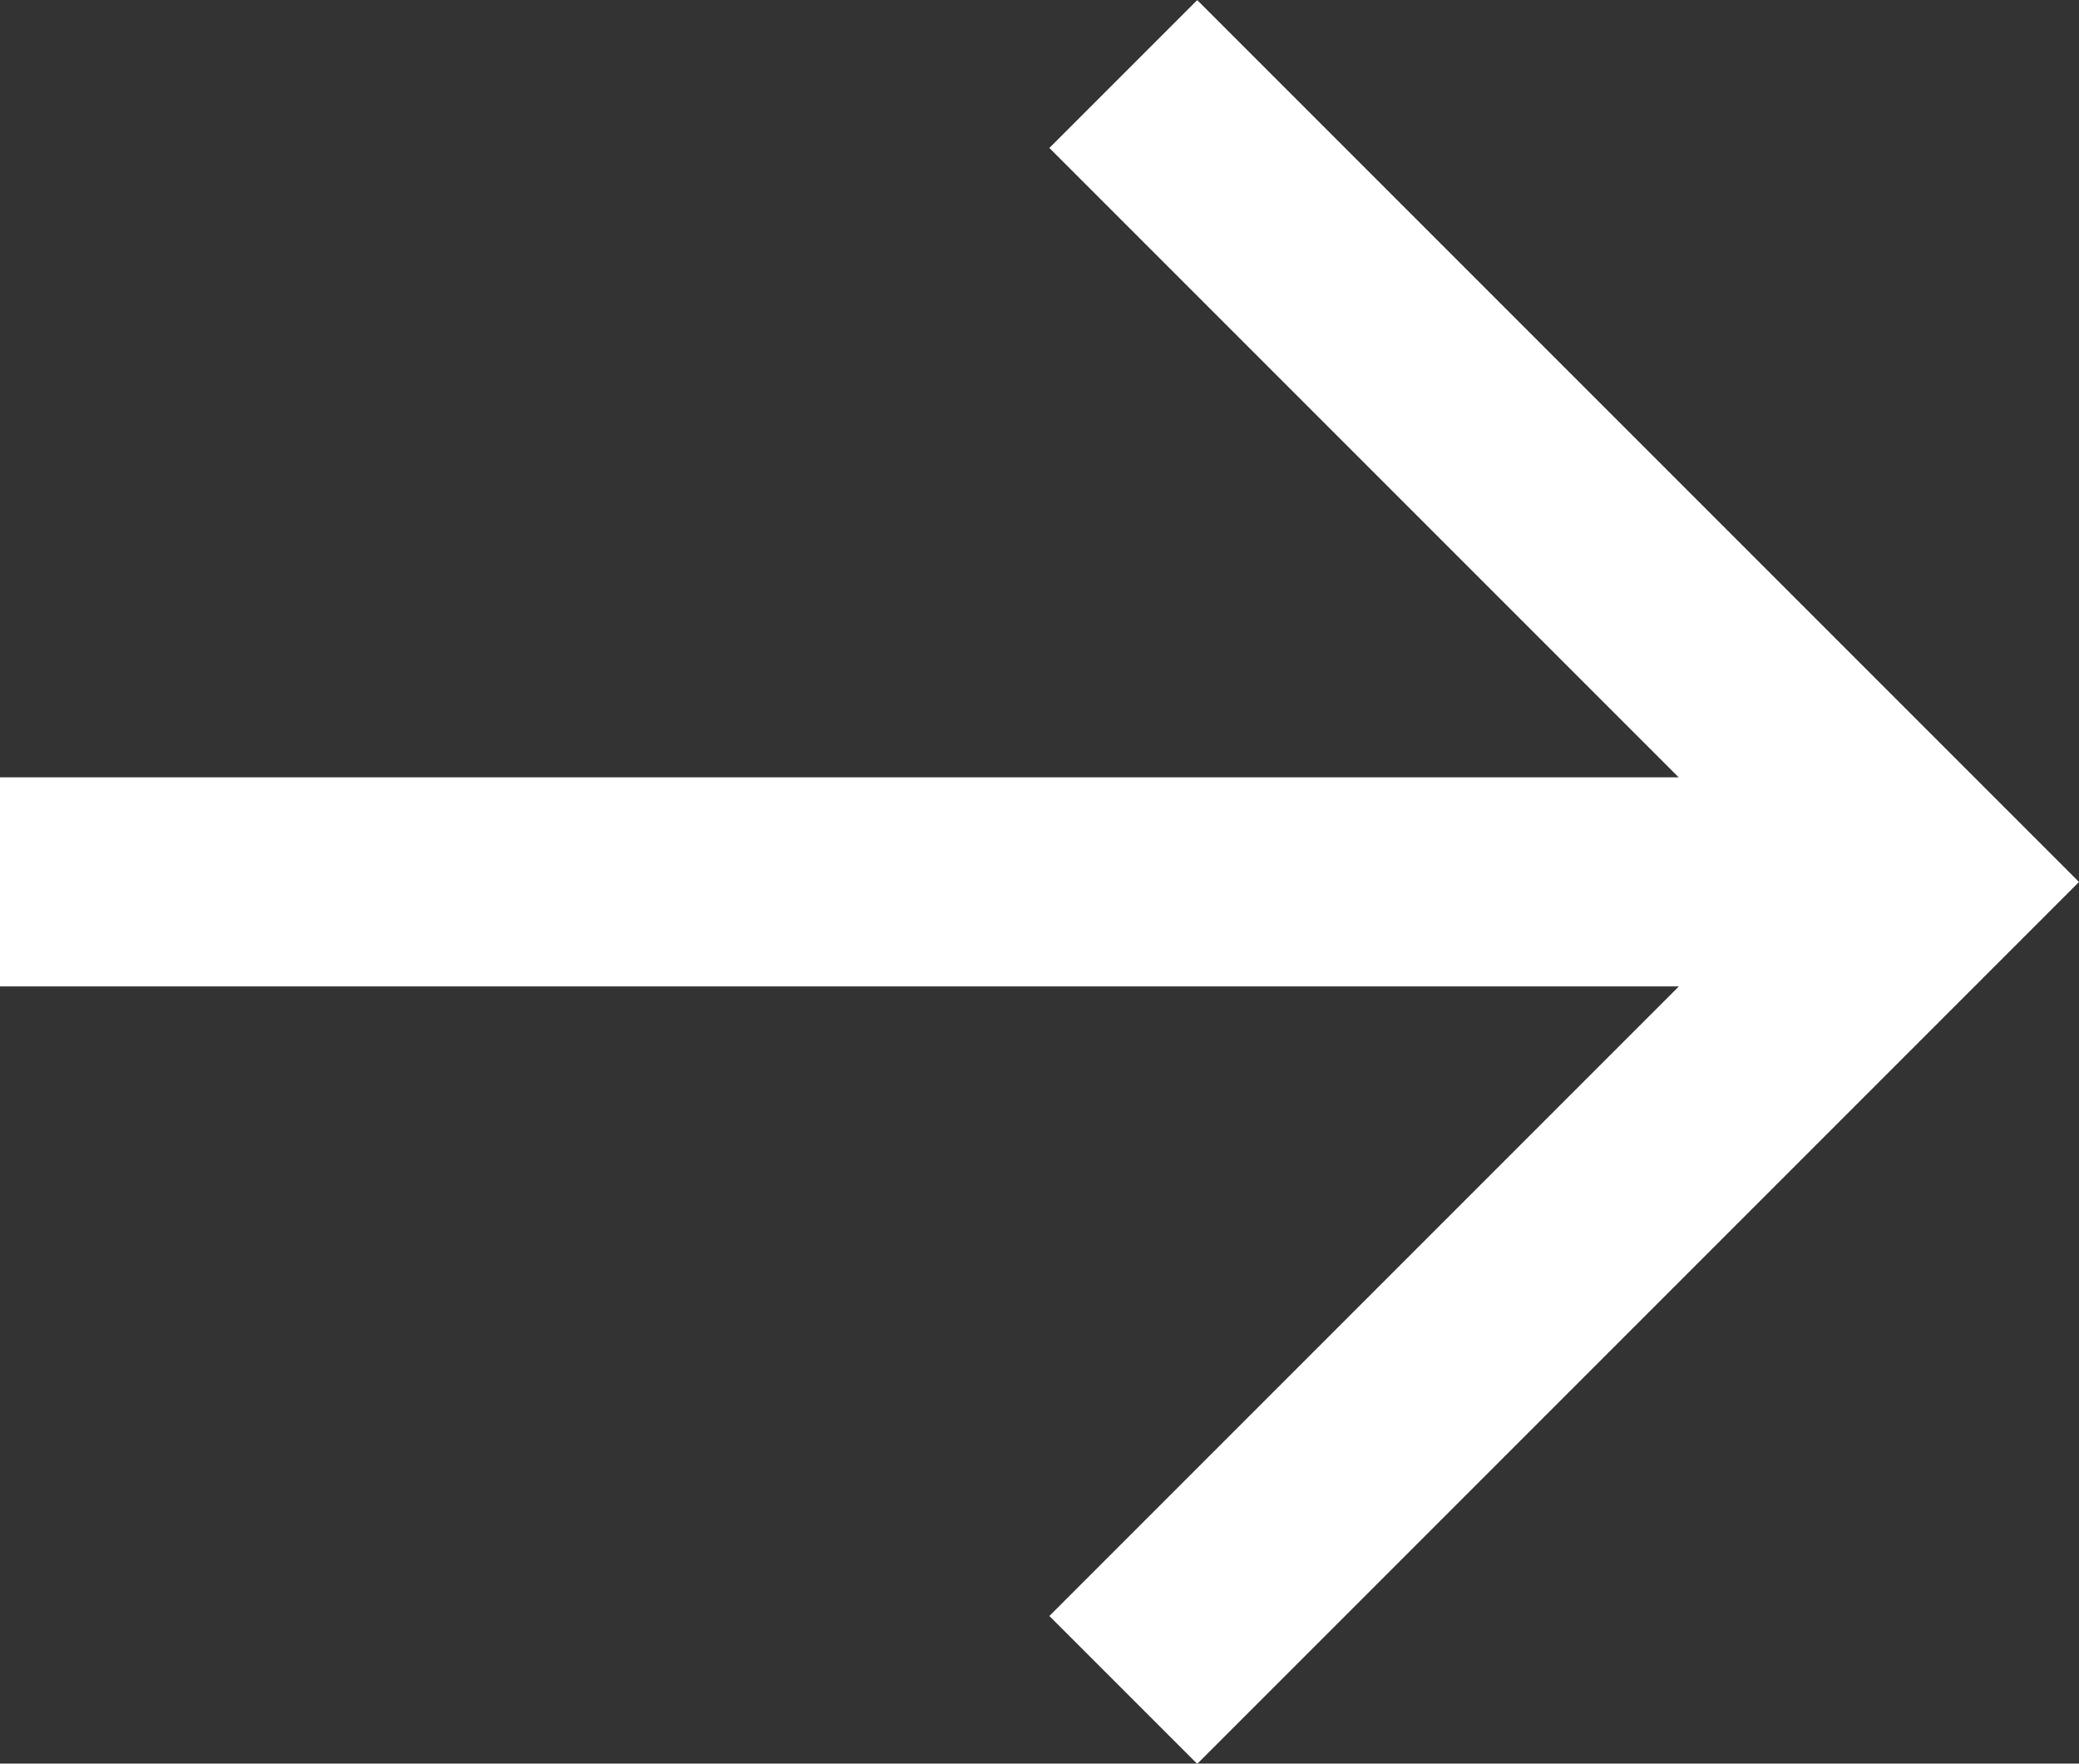 <svg xmlns="http://www.w3.org/2000/svg" width="19.885" height="16.867" viewBox="0 0 19.885 16.867"><rect x="0" y="0" width="19.885" height="16.867" fill="#333333" stroke="none"/><defs><style>.a{fill:none;stroke:#fff;stroke-width:2px;}</style></defs><g transform="translate(-1900.5 -1004.816)"><path class="a" d="M-9347.756,6759.892l7.727,7.727-7.727,7.727" transform="translate(11259 -5754.368)"/><line class="a" x2="18" transform="translate(1900.5 1013.25)"/></g></svg>